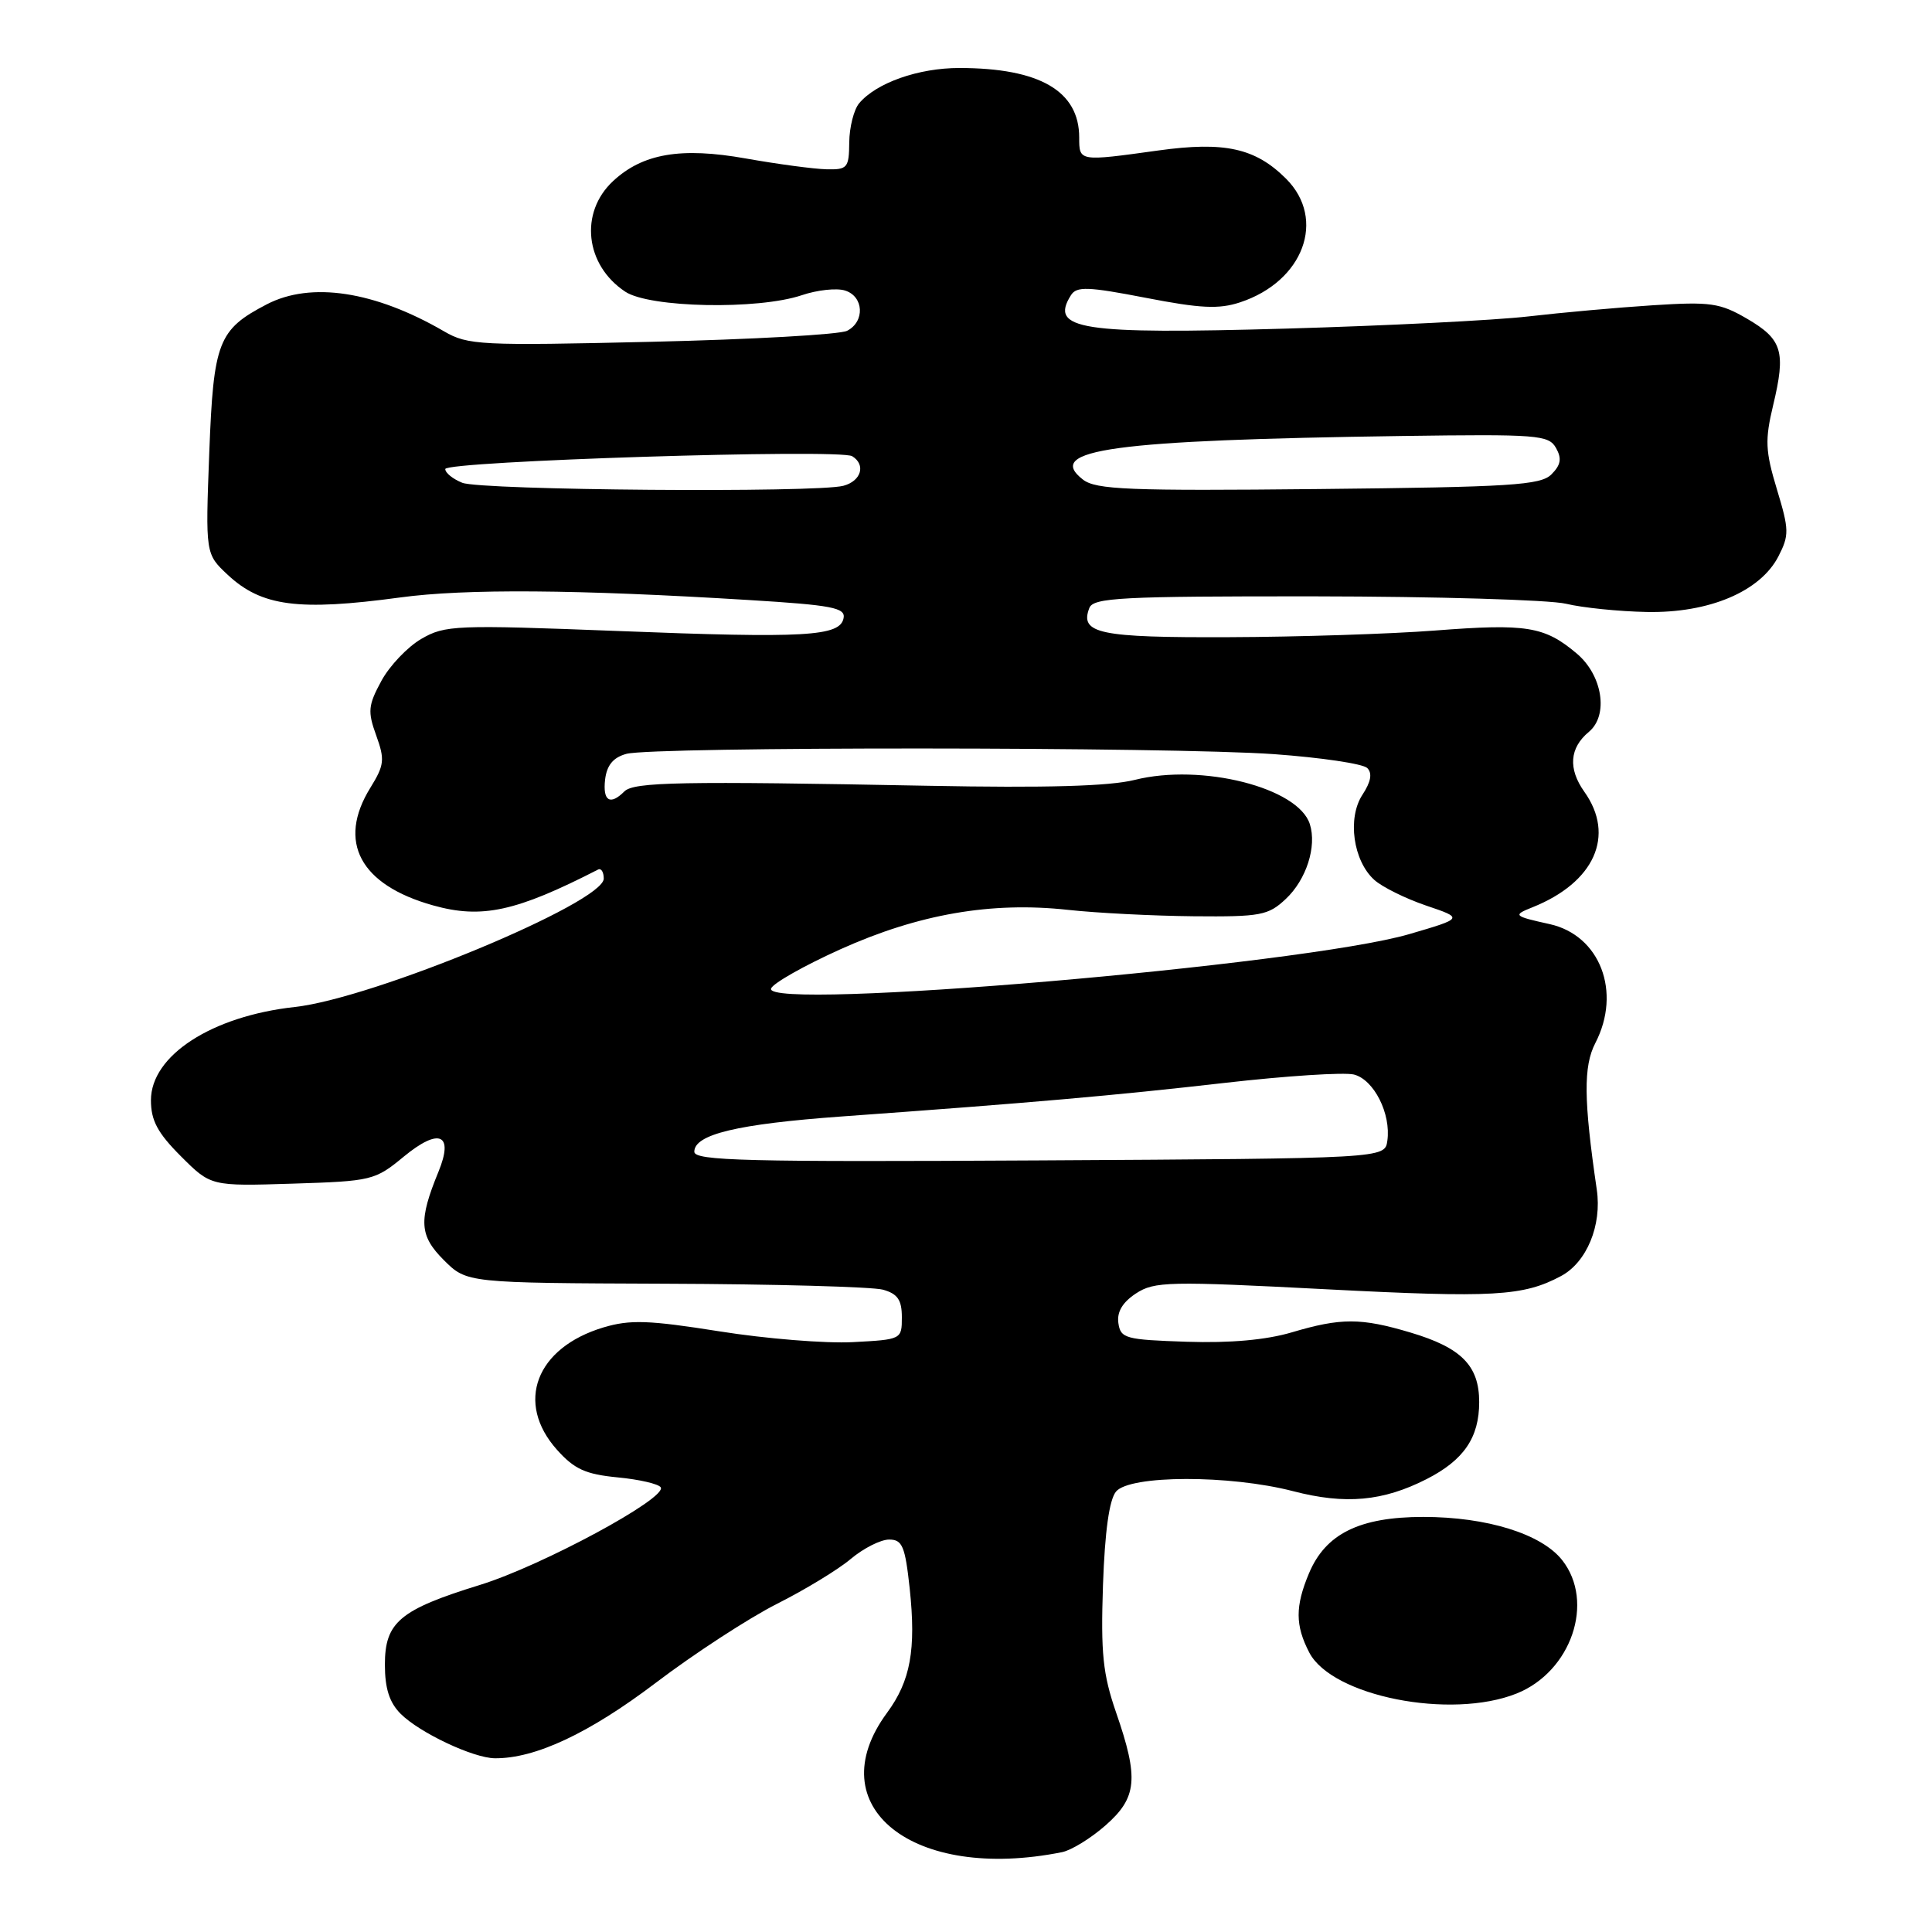 <?xml version="1.0" encoding="UTF-8" standalone="no"?>
<!DOCTYPE svg PUBLIC "-//W3C//DTD SVG 1.1//EN" "http://www.w3.org/Graphics/SVG/1.1/DTD/svg11.dtd" >
<svg xmlns="http://www.w3.org/2000/svg" xmlns:xlink="http://www.w3.org/1999/xlink" version="1.1" viewBox="0 0 256 256">
 <g >
 <path fill="currentColor"
d=" M 140.73 245.42 C 141.96 245.17 144.55 243.58 146.48 241.88 C 150.68 238.19 150.92 235.67 147.89 226.92 C 146.13 221.82 145.85 219.06 146.15 210.05 C 146.40 202.91 146.98 198.73 147.88 197.64 C 149.71 195.44 162.95 195.41 171.35 197.59 C 178.28 199.39 183.25 198.93 189.03 195.99 C 193.97 193.47 196.00 190.49 196.00 185.78 C 196.00 180.95 193.64 178.57 186.87 176.56 C 180.32 174.61 177.69 174.61 171.18 176.54 C 167.78 177.55 163.00 177.98 157.25 177.79 C 149.12 177.52 148.48 177.35 148.19 175.31 C 147.98 173.84 148.74 172.56 150.52 171.39 C 152.97 169.79 154.84 169.75 175.83 170.84 C 197.92 171.98 201.84 171.76 206.85 169.08 C 210.25 167.26 212.28 162.36 211.58 157.62 C 209.84 145.72 209.80 141.29 211.39 138.21 C 214.90 131.43 212.01 123.93 205.34 122.45 C 200.54 121.39 200.42 121.27 203.06 120.22 C 211.28 116.93 214.07 110.72 209.93 104.91 C 207.76 101.85 207.97 99.10 210.54 96.97 C 213.17 94.78 212.35 89.47 208.92 86.59 C 204.65 82.99 202.29 82.61 190.13 83.55 C 184.29 84.00 171.98 84.40 162.80 84.43 C 145.66 84.50 143.04 83.95 144.34 80.57 C 144.86 79.19 148.54 79.00 174.22 79.02 C 190.32 79.04 205.30 79.48 207.50 80.00 C 209.70 80.53 214.52 81.02 218.21 81.09 C 226.45 81.25 233.23 78.39 235.64 73.74 C 237.09 70.92 237.08 70.21 235.45 64.84 C 233.91 59.75 233.85 58.31 234.95 53.70 C 236.66 46.57 236.17 44.96 231.49 42.23 C 227.90 40.14 226.64 39.96 219.00 40.45 C 214.32 40.75 206.90 41.42 202.50 41.93 C 198.10 42.44 183.70 43.16 170.50 43.54 C 143.16 44.32 139.02 43.68 141.91 39.11 C 142.66 37.92 144.16 37.98 151.81 39.46 C 159.07 40.87 161.51 40.99 164.32 40.06 C 172.72 37.29 175.78 29.05 170.41 23.68 C 166.34 19.62 162.28 18.72 153.48 19.94 C 142.95 21.40 143.00 21.41 143.00 18.22 C 143.00 12.06 137.76 9.02 127.15 9.01 C 121.70 9.00 116.10 10.98 113.83 13.70 C 113.14 14.54 112.55 16.86 112.53 18.86 C 112.50 22.25 112.29 22.50 109.50 22.43 C 107.85 22.39 103.05 21.75 98.83 21.00 C 90.23 19.47 85.16 20.34 81.23 24.00 C 76.75 28.17 77.53 35.13 82.85 38.65 C 86.08 40.79 100.43 41.07 106.23 39.12 C 108.29 38.42 110.88 38.14 111.98 38.50 C 114.46 39.28 114.63 42.61 112.25 43.83 C 111.29 44.33 99.63 44.98 86.35 45.29 C 63.66 45.82 62.00 45.74 58.85 43.91 C 49.66 38.57 41.20 37.28 35.34 40.33 C 28.91 43.68 28.29 45.28 27.73 59.95 C 27.22 73.40 27.22 73.40 30.18 76.17 C 34.66 80.35 39.53 80.99 53.00 79.17 C 61.66 77.99 76.36 78.10 99.29 79.51 C 110.24 80.18 112.05 80.53 111.78 81.90 C 111.32 84.33 106.77 84.59 81.84 83.61 C 60.35 82.78 58.97 82.83 55.82 84.66 C 54.00 85.72 51.61 88.23 50.53 90.23 C 48.78 93.46 48.70 94.28 49.85 97.45 C 51.01 100.66 50.93 101.38 49.07 104.39 C 44.65 111.54 47.70 117.26 57.39 119.97 C 63.84 121.78 68.38 120.79 79.25 115.22 C 79.66 115.01 80.00 115.55 80.00 116.42 C 80.00 119.61 49.48 132.29 39.07 133.43 C 28.06 134.64 20.00 139.86 20.00 145.79 C 20.00 148.47 20.88 150.12 23.97 153.21 C 27.94 157.18 27.94 157.18 38.76 156.84 C 49.26 156.51 49.69 156.41 53.50 153.26 C 58.20 149.39 60.16 150.24 58.10 155.26 C 55.44 161.74 55.56 163.72 58.81 166.97 C 61.85 170.00 61.85 170.00 88.17 170.10 C 102.65 170.15 115.62 170.51 117.00 170.89 C 118.95 171.44 119.50 172.25 119.50 174.55 C 119.50 177.48 119.46 177.50 113.00 177.84 C 109.42 178.03 101.47 177.39 95.33 176.41 C 85.93 174.92 83.49 174.84 79.96 175.89 C 71.00 178.58 68.23 185.87 73.81 192.11 C 76.10 194.67 77.59 195.35 81.83 195.76 C 84.70 196.03 87.27 196.63 87.55 197.08 C 88.43 198.50 71.81 207.47 63.60 210.01 C 52.98 213.29 51.00 214.94 51.00 220.57 C 51.00 223.73 51.60 225.60 53.09 227.09 C 55.60 229.60 62.70 232.95 65.57 232.98 C 70.90 233.03 78.04 229.69 86.87 223.00 C 91.99 219.11 99.22 214.41 102.93 212.53 C 106.65 210.66 111.06 207.98 112.74 206.56 C 114.42 205.15 116.70 204.00 117.81 204.00 C 119.57 204.00 119.93 204.87 120.54 210.48 C 121.40 218.59 120.65 222.73 117.54 226.95 C 108.38 239.37 120.96 249.39 140.73 245.42 Z  M 200.96 224.40 C 208.20 221.50 211.36 212.27 207.00 206.73 C 204.26 203.25 197.03 201.00 188.57 201.00 C 180.13 201.01 175.64 203.23 173.44 208.49 C 171.61 212.86 171.62 215.37 173.48 218.96 C 176.49 224.77 192.23 227.89 200.96 224.40 Z  M 92.00 152.61 C 92.00 150.31 97.70 148.94 111.50 147.94 C 136.77 146.12 147.66 145.16 162.27 143.49 C 170.40 142.56 178.10 142.06 179.40 142.38 C 182.05 143.05 184.34 147.58 183.83 151.16 C 183.50 153.50 183.50 153.50 137.75 153.76 C 98.89 153.98 92.00 153.81 92.00 152.61 Z  M 102.17 130.99 C 102.40 130.30 106.55 127.95 111.39 125.77 C 121.73 121.12 131.34 119.45 141.50 120.56 C 145.35 120.98 152.85 121.36 158.17 121.41 C 167.04 121.49 168.05 121.30 170.37 119.12 C 173.09 116.57 174.51 112.17 173.56 109.20 C 172.03 104.36 159.22 101.12 150.36 103.34 C 146.98 104.18 138.67 104.42 123.00 104.12 C 90.23 103.49 83.99 103.61 82.73 104.87 C 80.84 106.76 79.85 106.14 80.18 103.29 C 80.41 101.39 81.25 100.37 83.00 99.89 C 86.53 98.92 155.18 98.95 168.82 99.93 C 175.05 100.38 180.60 101.20 181.17 101.77 C 181.86 102.46 181.66 103.59 180.53 105.31 C 178.51 108.40 179.29 114.05 182.10 116.59 C 183.14 117.53 186.23 119.06 188.96 119.99 C 193.93 121.67 193.93 121.67 186.72 123.78 C 172.61 127.89 101.17 133.99 102.17 130.99 Z  M 61.25 63.97 C 60.01 63.47 59.00 62.66 59.00 62.15 C 59.00 61.10 111.29 59.44 112.92 60.45 C 114.76 61.58 114.12 63.74 111.75 64.37 C 108.19 65.32 63.75 64.97 61.25 63.97 Z  M 143.50 63.55 C 138.34 59.55 147.40 58.32 185.82 57.77 C 203.76 57.52 205.21 57.63 206.18 59.36 C 206.97 60.76 206.82 61.61 205.57 62.86 C 204.14 64.29 200.23 64.54 174.72 64.80 C 149.55 65.06 145.22 64.88 143.50 63.55 Z "/>
</g>
</svg>